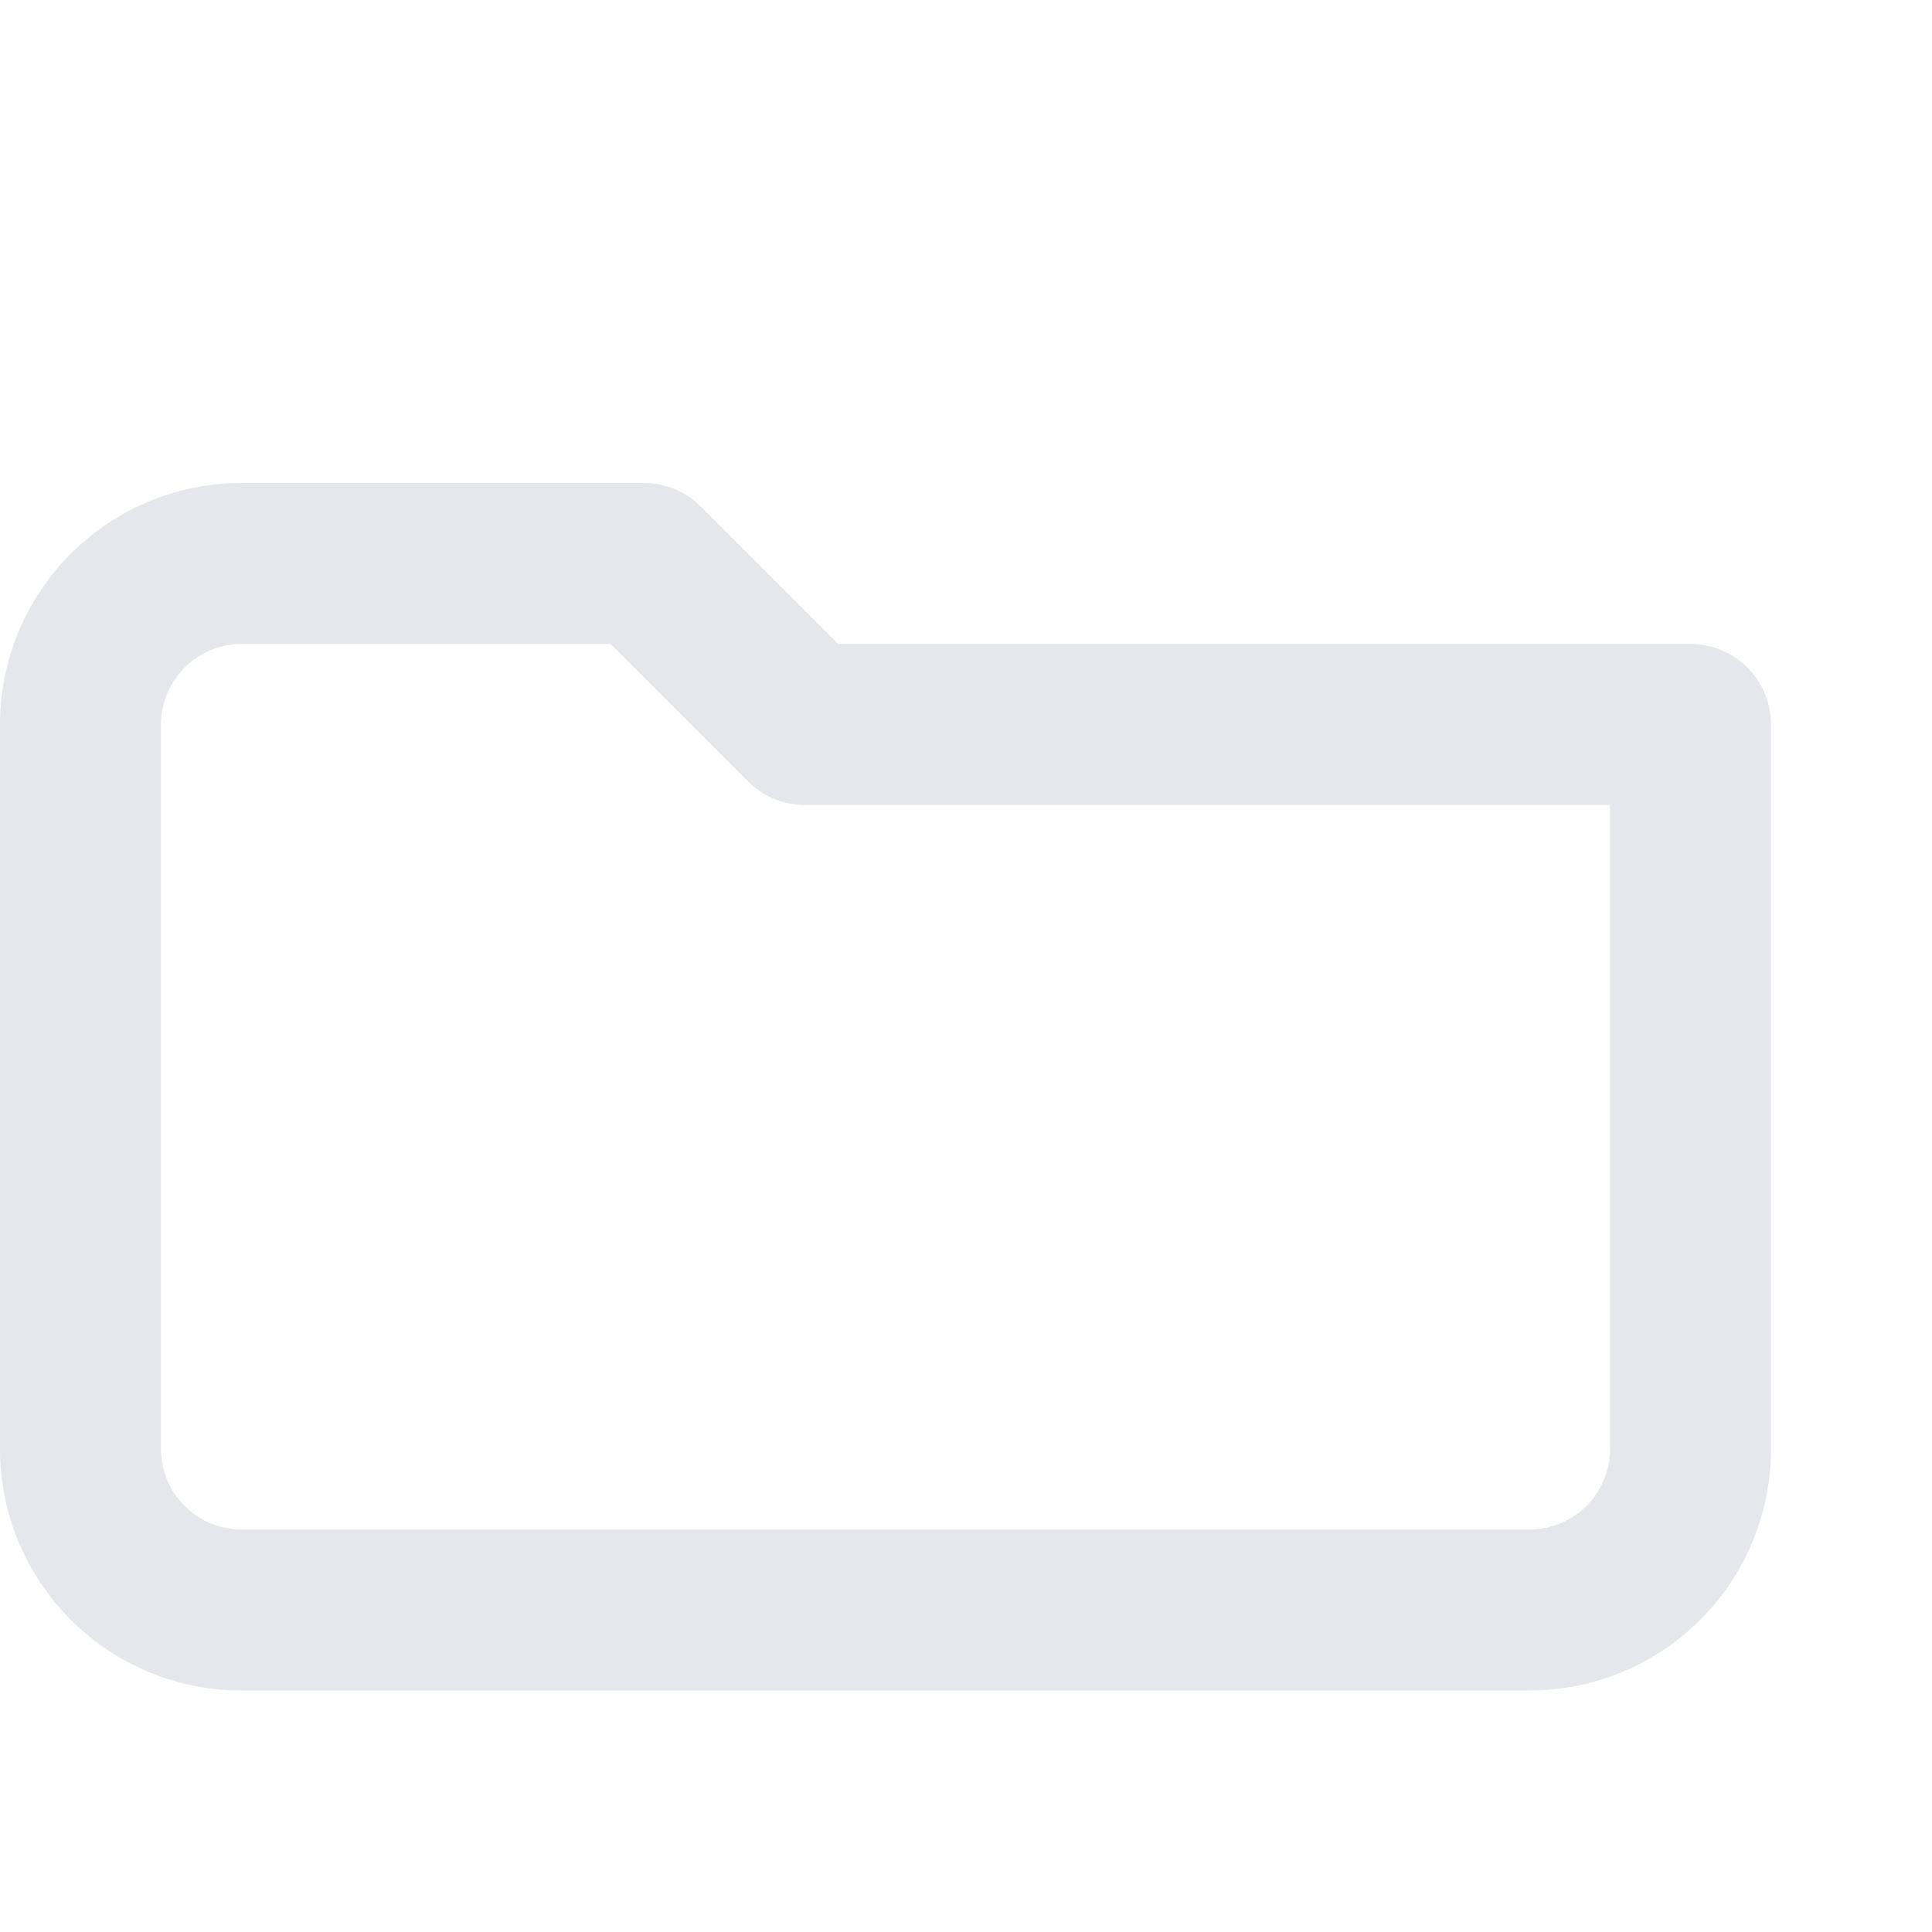 <svg xmlns="http://www.w3.org/2000/svg" width="24" height="24" viewBox="0 0 24 24" fill="none" stroke="#e5e7eb" stroke-width="2" stroke-linecap="round" stroke-linejoin="round"><path d="M3 7h5l2 2h11v9a2 2 0 0 1-2 2H3a2 2 0 0 1-2-2V9a2 2 0 0 1 2-2z"/></svg>
